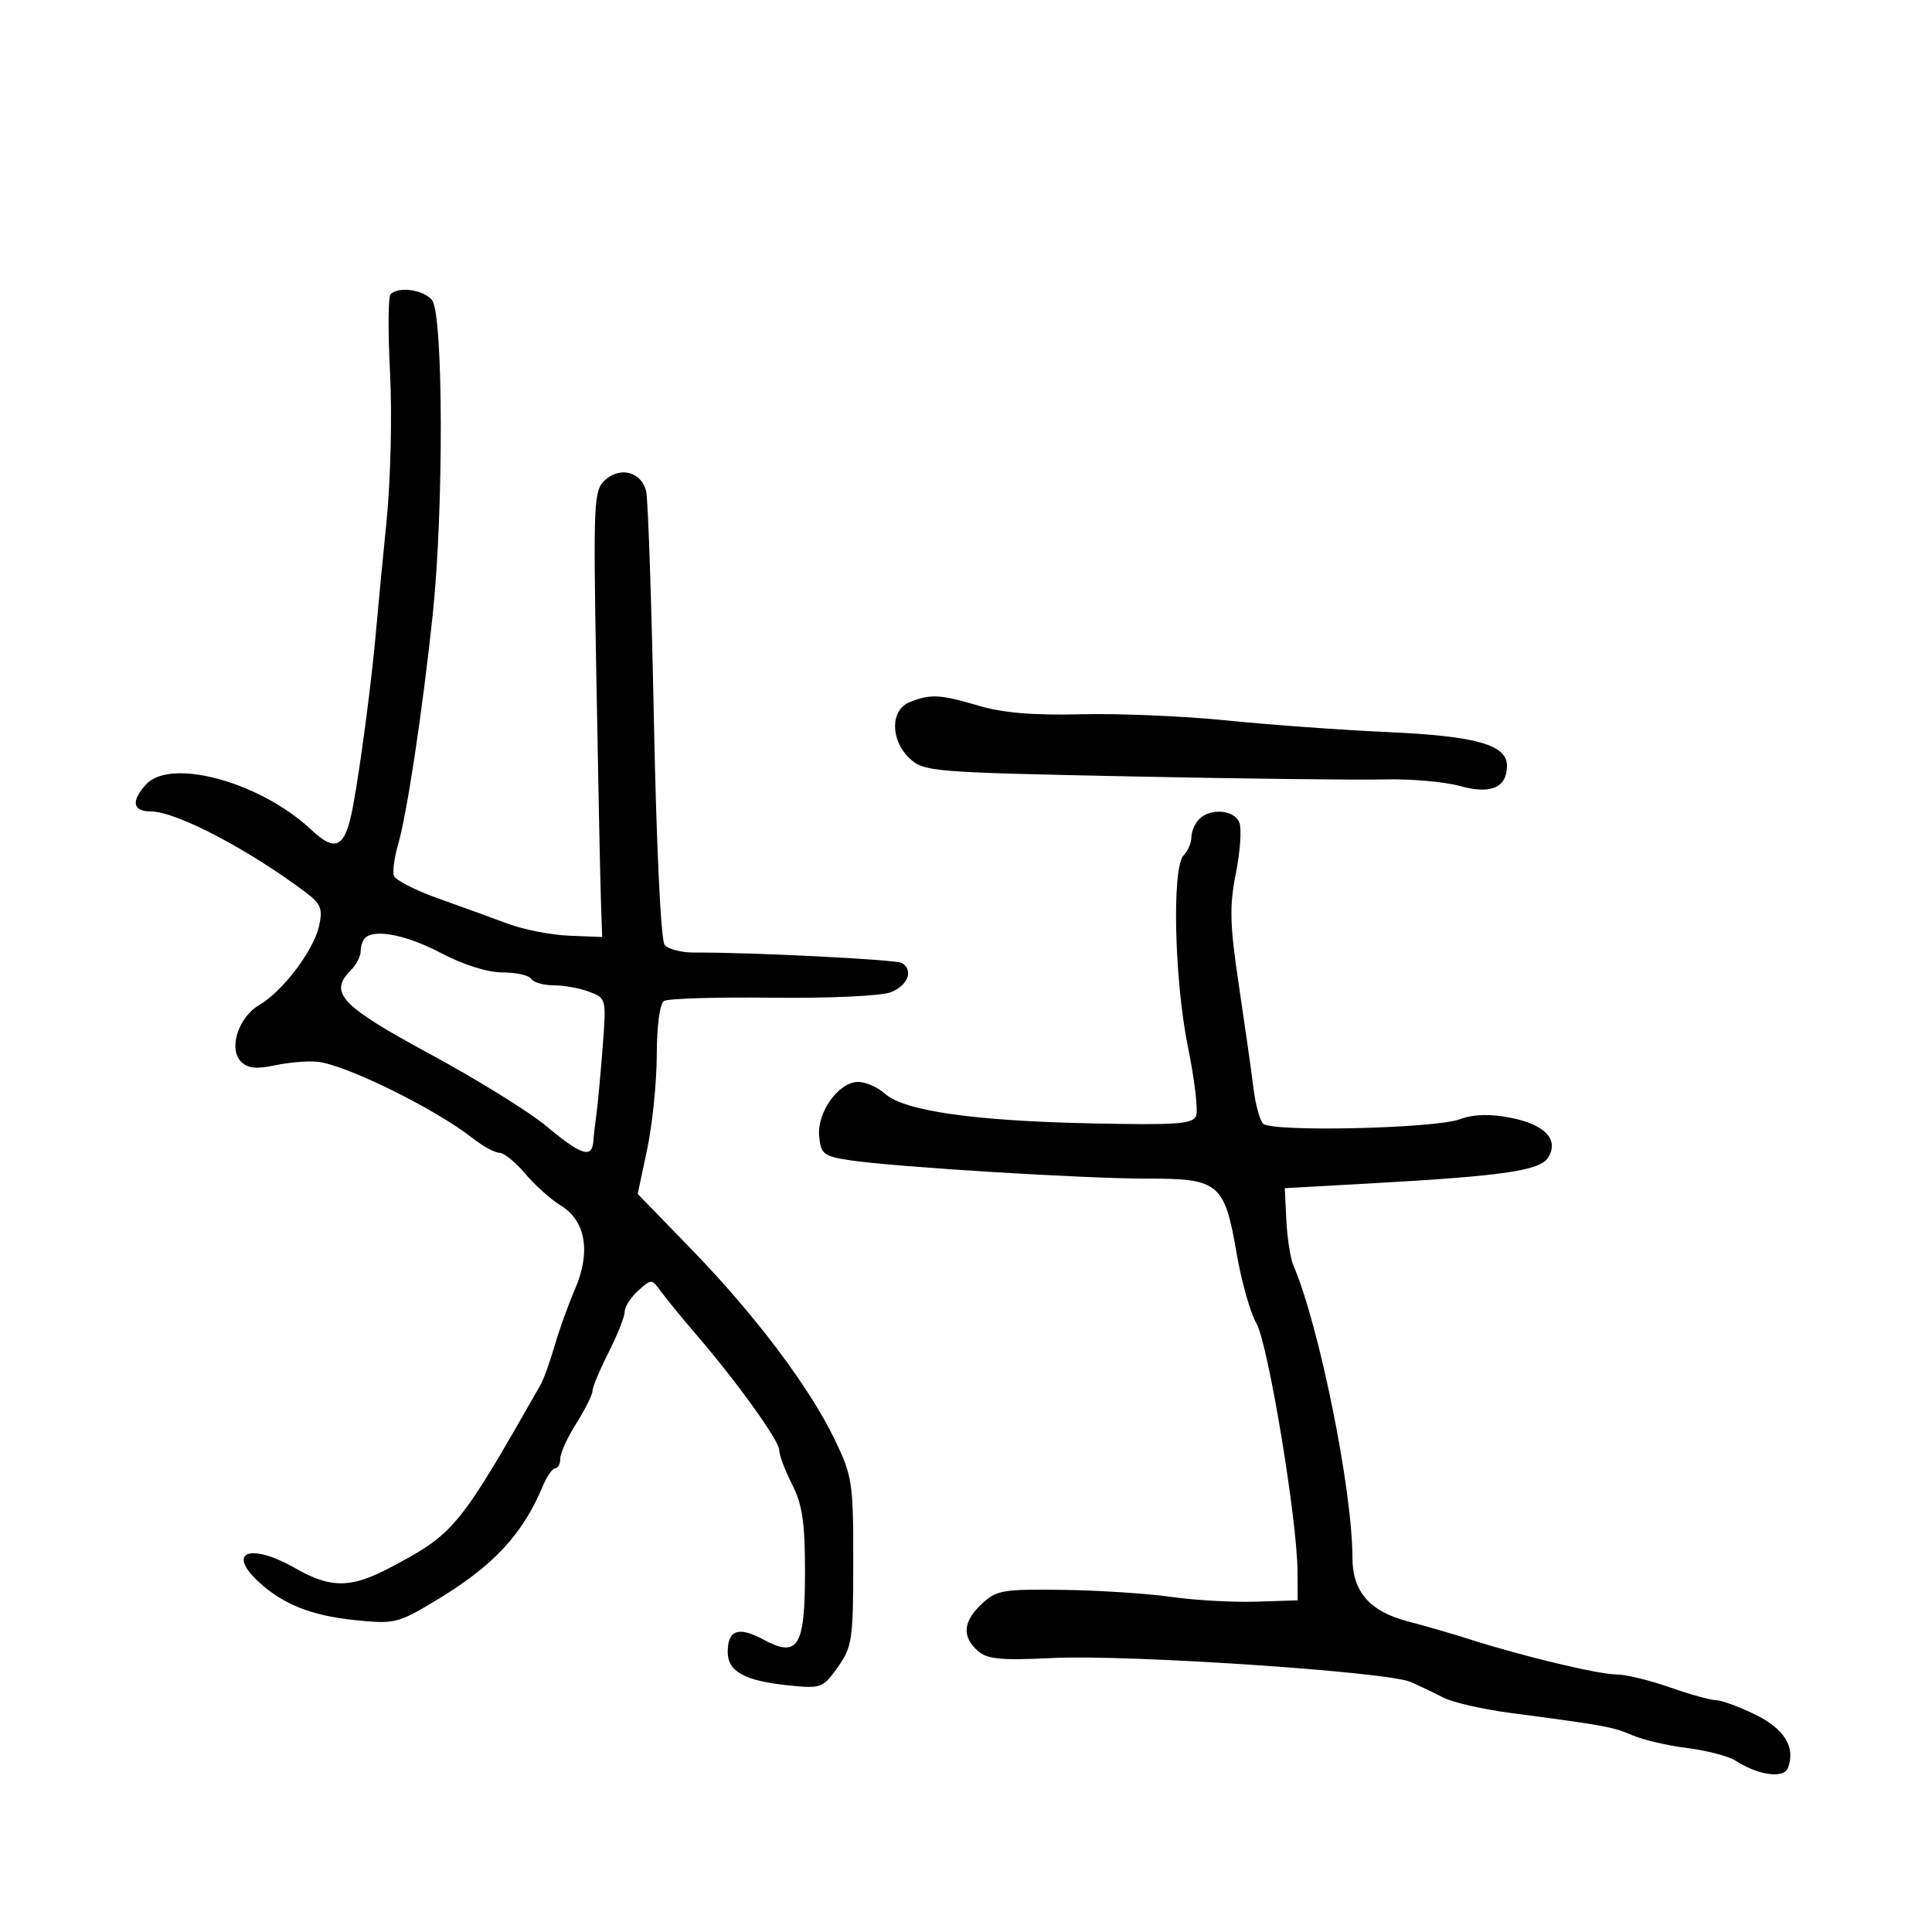 <svg xmlns="http://www.w3.org/2000/svg" width="300" height="300" viewBox="0 0 300 300" version="1.1">
	<path d="M 60.649 45.684 C 60.273 46.061, 60.236 51.573, 60.567 57.934 C 60.902 64.369, 60.658 74.602, 60.016 81 C 59.382 87.325, 58.670 94.750, 58.435 97.500 C 57.762 105.360, 55.983 118.954, 54.804 125.250 C 53.605 131.648, 52.172 132.450, 48.352 128.861 C 40.435 121.423, 26.479 117.604, 22.655 121.829 C 20.313 124.417, 20.602 126, 23.417 126 C 27.342 126, 38.531 131.847, 47.478 138.574 C 49.824 140.338, 50.134 141.114, 49.550 143.772 C 48.718 147.560, 43.904 153.931, 40.273 156.049 C 37.009 157.952, 35.431 162.859, 37.436 164.865 C 38.462 165.891, 39.832 166.038, 42.663 165.428 C 44.773 164.974, 47.739 164.720, 49.254 164.865 C 53.605 165.282, 67.564 172.152, 73.423 176.760 C 74.989 177.992, 76.844 179, 77.546 179 C 78.248 179, 80.052 180.462, 81.556 182.249 C 83.060 184.036, 85.550 186.265, 87.091 187.201 C 90.943 189.544, 91.776 194.430, 89.298 200.148 C 88.261 202.541, 86.826 206.525, 86.109 209 C 85.393 211.475, 84.423 214.175, 83.953 215 C 71.285 237.269, 70.569 238.140, 60.601 243.410 C 54.481 246.646, 51.371 246.667, 45.852 243.512 C 38.831 239.498, 35.070 240.973, 40.250 245.709 C 44.007 249.144, 48.425 250.885, 55.125 251.572 C 61.207 252.195, 61.790 252.057, 67.504 248.634 C 76.547 243.218, 81.112 238.354, 84.289 230.750 C 84.921 229.238, 85.790 228, 86.219 228 C 86.649 228, 87 227.316, 87 226.480 C 87 225.644, 88.125 223.178, 89.500 221 C 90.875 218.822, 92 216.566, 92 215.987 C 92 215.407, 93.125 212.713, 94.500 210 C 95.875 207.287, 97 204.446, 97 203.688 C 97 202.930, 97.941 201.459, 99.090 200.418 C 101.143 198.561, 101.207 198.563, 102.613 200.513 C 103.401 201.606, 105.787 204.525, 107.917 207 C 114.431 214.572, 121 223.698, 121 225.176 C 121 225.947, 121.900 228.342, 123 230.500 C 124.592 233.622, 125 236.397, 125 244.089 C 125 255.760, 123.927 257.493, 118.508 254.574 C 114.669 252.507, 113 253.097, 113 256.524 C 113 259.555, 115.636 261.004, 122.430 261.705 C 127.508 262.229, 127.769 262.133, 130.088 258.877 C 132.325 255.735, 132.489 254.621, 132.494 242.503 C 132.500 230.190, 132.346 229.182, 129.597 223.500 C 125.624 215.290, 117.241 204.167, 107.323 193.946 L 99.022 185.393 100.494 178.446 C 101.303 174.626, 101.973 168.039, 101.983 163.809 C 101.993 159.244, 102.454 155.838, 103.117 155.428 C 103.731 155.048, 111.288 154.821, 119.910 154.923 C 128.729 155.027, 136.771 154.657, 138.294 154.078 C 140.966 153.062, 141.892 150.670, 140.053 149.533 C 139.185 148.996, 116.457 147.854, 107.847 147.914 C 105.838 147.928, 103.748 147.391, 103.203 146.720 C 102.622 146.006, 101.933 131.607, 101.541 112 C 101.172 93.575, 100.630 77.504, 100.336 76.286 C 99.612 73.287, 96.340 72.383, 93.971 74.526 C 92.185 76.143, 92.113 77.725, 92.596 104.866 C 92.876 120.615, 93.194 136.200, 93.302 139.500 L 93.500 145.500 88.395 145.295 C 85.588 145.182, 81.313 144.352, 78.895 143.449 C 76.478 142.546, 71.590 140.771, 68.034 139.505 C 64.477 138.238, 61.385 136.655, 61.162 135.985 C 60.939 135.316, 61.232 133.133, 61.814 131.134 C 63.200 126.367, 65.594 110.490, 67.186 95.500 C 68.917 79.200, 68.848 48.727, 67.076 46.592 C 65.736 44.976, 61.899 44.435, 60.649 45.684 M 141.250 109.031 C 138.219 110.249, 138.227 114.925, 141.264 117.779 C 143.443 119.826, 144.732 119.930, 175.514 120.561 C 193.106 120.922, 210.843 121.132, 214.928 121.028 C 219.013 120.925, 224.298 121.383, 226.671 122.048 C 231.484 123.395, 234 122.316, 234 118.903 C 234 115.644, 229.226 114.296, 215.500 113.679 C 208.350 113.358, 197.100 112.545, 190.500 111.872 C 183.900 111.199, 173.735 110.767, 167.912 110.911 C 160.486 111.095, 155.728 110.700, 151.980 109.587 C 145.992 107.809, 144.486 107.731, 141.250 109.031 M 186.200 127.200 C 185.540 127.860, 185 129.120, 185 130 C 185 130.880, 184.462 132.138, 183.804 132.796 C 181.948 134.652, 182.338 152.129, 184.470 162.607 C 185.490 167.616, 186.060 172.402, 185.737 173.243 C 185.237 174.545, 182.812 174.722, 169.337 174.434 C 151.149 174.046, 140.403 172.500, 137.436 169.846 C 136.300 168.831, 134.420 168, 133.258 168 C 130.225 168, 126.837 172.722, 127.201 176.443 C 127.474 179.227, 127.891 179.550, 132 180.167 C 138.969 181.213, 168.500 183.031, 178.250 183.015 C 189.269 182.996, 190.161 183.745, 192.012 194.579 C 192.757 198.936, 194.146 203.850, 195.099 205.500 C 196.906 208.629, 201.434 235.962, 201.476 244 L 201.500 248.500 195 248.706 C 191.425 248.820, 185.510 248.485, 181.855 247.963 C 178.200 247.441, 170.642 246.952, 165.060 246.875 C 155.735 246.747, 154.710 246.923, 152.455 249.042 C 149.546 251.775, 149.335 254.088, 151.790 256.310 C 153.272 257.651, 155.298 257.848, 163.540 257.452 C 175.170 256.893, 215.350 259.580, 219 261.161 C 220.375 261.756, 222.679 262.855, 224.119 263.601 C 225.560 264.348, 230.285 265.425, 234.619 265.996 C 249.181 267.912, 250.489 268.151, 253.500 269.457 C 255.150 270.172, 258.975 271.064, 262 271.439 C 265.025 271.813, 268.400 272.696, 269.500 273.402 C 273.052 275.679, 276.978 276.220, 277.630 274.522 C 278.858 271.323, 277.078 268.436, 272.509 266.216 C 269.999 264.997, 267.272 264, 266.448 264 C 265.624 264, 262.389 263.100, 259.260 262 C 256.130 260.900, 252.388 260, 250.945 260 C 248.208 260, 236.422 257.176, 228.248 254.562 C 225.637 253.727, 221.308 252.472, 218.628 251.772 C 212.665 250.215, 210 247.141, 210 241.820 C 210 231.346, 204.852 205.861, 200.845 196.500 C 200.374 195.400, 199.879 192.250, 199.744 189.500 L 199.500 184.500 213 183.747 C 233.429 182.608, 239.114 181.778, 240.389 179.750 C 242.130 176.981, 239.915 174.620, 234.593 173.571 C 231.344 172.931, 228.884 173.002, 226.679 173.799 C 222.659 175.253, 197.396 175.813, 196.123 174.476 C 195.612 173.939, 194.945 171.475, 194.642 169 C 194.338 166.525, 193.324 159.378, 192.388 153.117 C 190.959 143.561, 190.882 140.750, 191.904 135.607 C 192.574 132.237, 192.821 128.697, 192.454 127.740 C 191.688 125.745, 187.976 125.424, 186.200 127.200 M 56.667 145.667 C 56.300 146.033, 56 146.965, 56 147.738 C 56 148.511, 55.301 149.842, 54.447 150.696 C 50.998 154.145, 52.955 156.205, 66.765 163.669 C 74.061 167.613, 82.223 172.675, 84.904 174.919 C 90.229 179.378, 91.932 179.927, 92.129 177.250 C 92.200 176.287, 92.418 174.375, 92.613 173 C 92.809 171.625, 93.239 167.016, 93.569 162.758 C 94.165 155.073, 94.150 155.007, 91.520 154.008 C 90.062 153.453, 87.576 153, 85.994 153 C 84.412 153, 82.840 152.550, 82.500 152 C 82.160 151.450, 80.154 151, 78.043 151 C 75.711 151, 71.964 149.822, 68.500 148 C 63.109 145.164, 58.148 144.186, 56.667 145.667" stroke="none" fill="black" fill-rule="evenodd"/>
</svg>